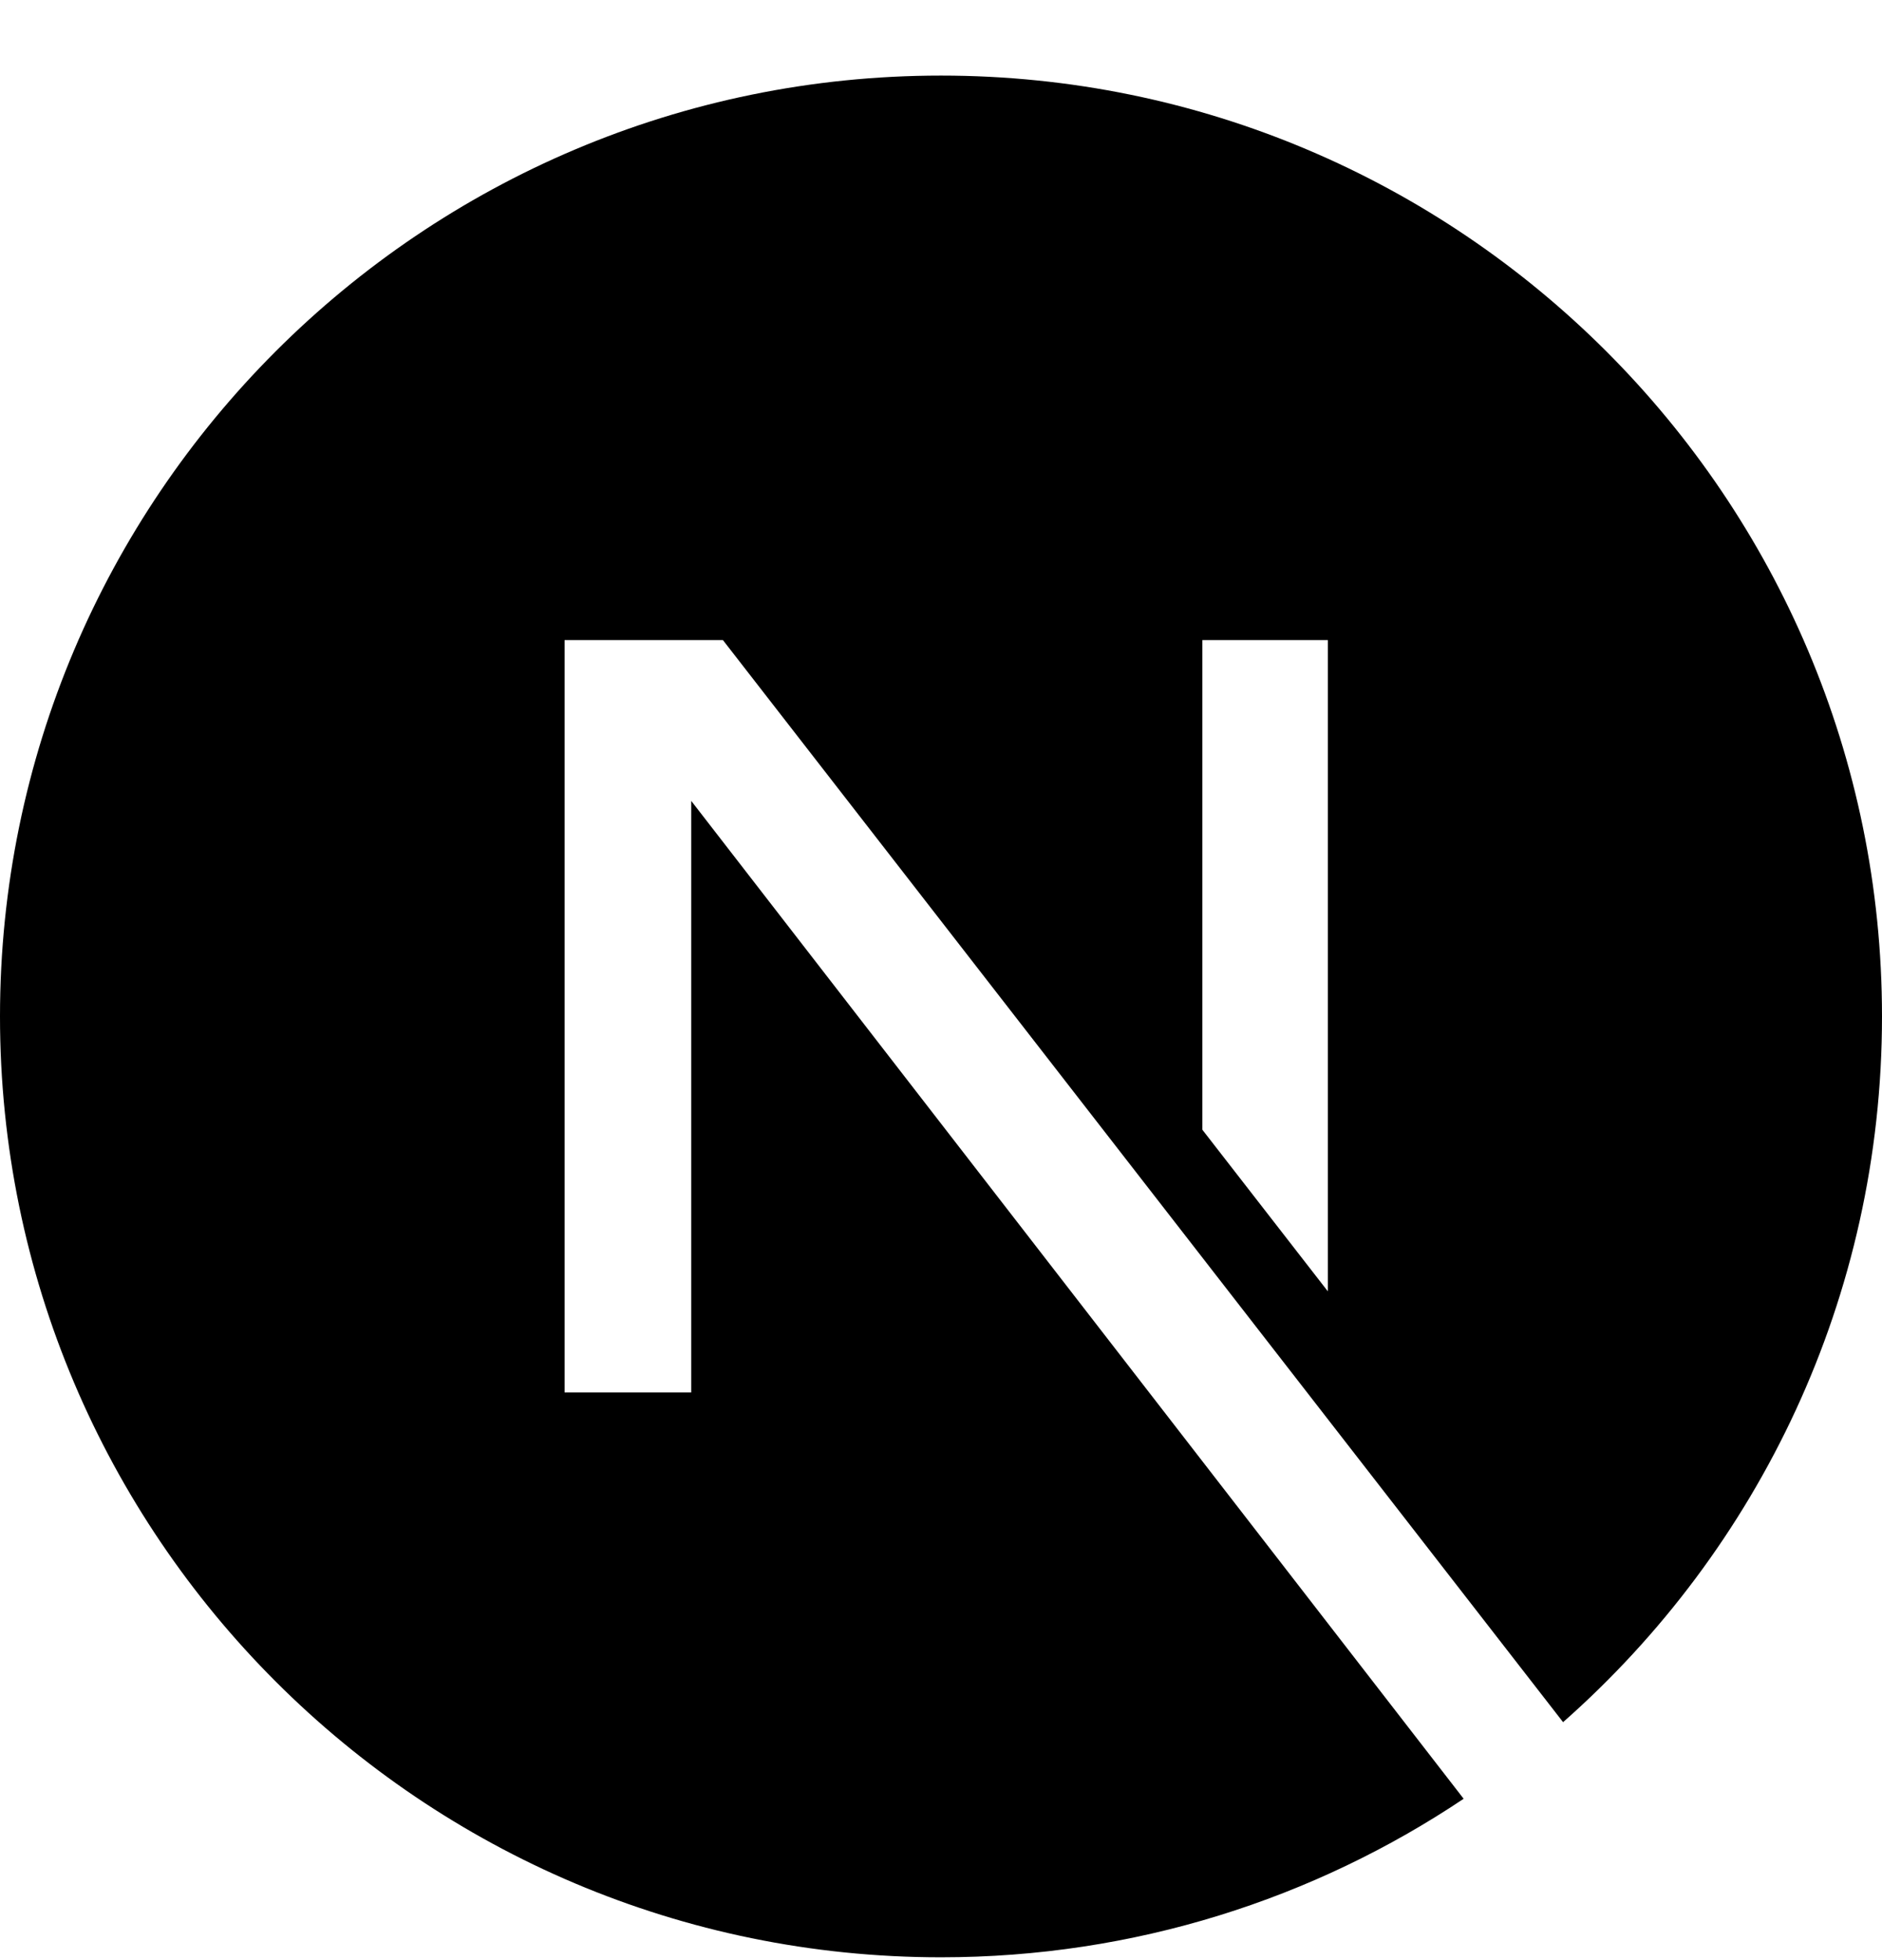 <svg width="24" height="25" viewBox="0 0 24 25" fill="none" xmlns="http://www.w3.org/2000/svg">
<path d="M18.665 22.942C16.758 24.219 14.465 24.964 12 24.964C5.377 24.964 0 19.587 0 12.964C0 6.341 5.377 0.964 12 0.964C18.623 0.964 24 6.341 24 12.964C24 16.547 22.426 19.765 19.933 21.965L9.219 8.164H7.2V17.76H8.815V10.215L18.665 22.942ZM15.333 14.409L16.933 16.47V8.164H15.333V14.409Z" fill="black"/>
</svg>
